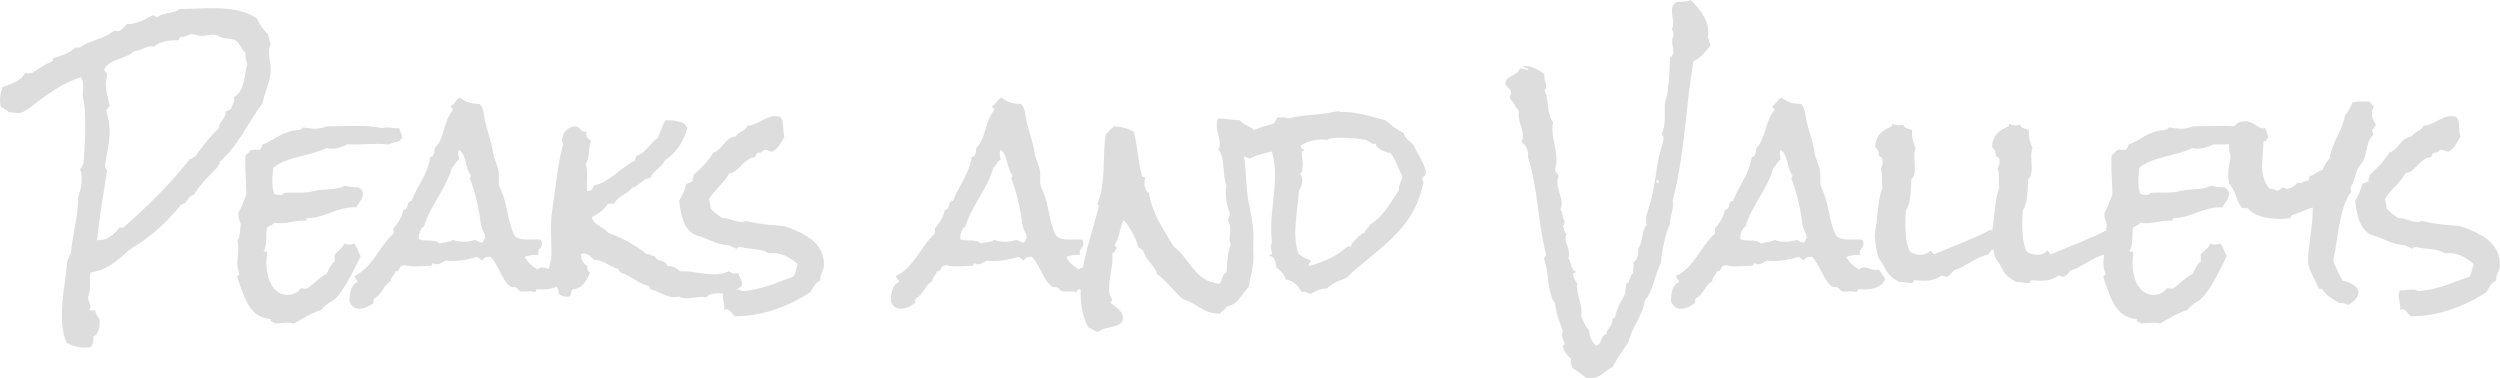 <?xml version="1.0" encoding="UTF-8"?>
<svg id="a" data-name="レイヤー 1" xmlns="http://www.w3.org/2000/svg" viewBox="0 0 700.771 105.993">
  <defs>
    <filter id="displacement-01">
      <feTurbulence
        type="fractalNoise"
        baseFrequency="0.05"
        numOctaves="3"
        result="noise" 
      />
      <feDisplacementMap
        in2="noise"
        in="SourceGraphic"
        scale="4"
      />
    </filter>
        <filter id="displacement-02">
      <feTurbulence
        type="fractalNoise"
        baseFrequency="0.08"
        numOctaves="3"
        result="noise" 
      />
      <feDisplacementMap
        in2="noise"
        in="SourceGraphic"
        scale="6"
      />
    </filter>

    <style>
      .b {
        fill: #dddddd;
        stroke-width: 0px;
        will-change: filter;
        @media (prefers-reduced-motion: no-preference) {
          animation: 
            displacement 0.3s linear infinite;
        }
      }
      @keyframes displacement {
        0% {
          filter: url(#displacement-01);
        }
        100% {
          filter: url(#displacement-02);
        }
      }
    </style>
  </defs>
  <path class="b" d="M73.59,28.946c-4.104,5.4-6.769,12.025-12.097,16.418.072.072.072.216.072.288,0,.504-.72.72-.576,1.224-2.377,2.376-4.752,4.68-6.553,7.561-1.152.504-1.944,1.368-2.521,2.52-.576,0-.72.36-1.224.504-2.953,3.6-6.265,6.913-10.009,9.648-1.368,1.008-2.808,1.8-4.104,2.736-.864.576-1.656,1.44-2.448,2.088-2.665,2.304-5.185,3.888-8.713,4.464-.576,2.16.288,4.68-.72,6.769v.216c0,.936.648,1.8.648,2.736,0,.36-.144.648-.432.864h1.8c0,1.296,1.224,2.232,1.224,2.736,0,1.584-.072,3.888-1.728,4.536v.432c0,.936-.144,1.872-.792,2.664-.504,0-1.008.072-1.512.072-1.872,0-3.672-.432-5.256-1.368-1.008-2.448-1.296-5.112-1.296-7.705,0-5.113,1.081-10.153,1.512-15.266l1.008-2.016c.36-5.328,2.16-10.513,2.016-15.841.648-1.584,1.008-3.456,1.008-5.112,0-.936-.072-1.872-.504-2.736.576-.36.648-1.08,1.008-1.512.288-3.6.504-7.201.504-10.801,0-1.944-.072-3.888-.288-5.832-.072-.72-.432-1.944-.432-2.521,0-.792.144-1.584.144-2.376,0-.936-.144-1.872-.648-2.664-4.392,1.296-7.776,3.672-11.449,6.336-1.44,1.08-3.384,2.736-4.969,3.456-.288.144-.792.216-1.08.216-.936,0-1.8-.216-2.664-.216-.648-.648-1.44-1.152-2.304-1.512-.144-.576-.216-1.224-.216-1.873,0-1.296.288-2.52.72-3.672,2.304-.864,5.185-1.656,6.336-4.033.216.144.432.216.72.216.432,0,.864-.144,1.296-.216,1.656-1.08,3.384-2.232,5.256-3.024.576-.216.576-.432.504-1.008,2.16-.648,4.681-1.44,6.336-3.024h1.224c2.809-2.088,6.625-2.304,9.361-4.536.216-.072.504-.144.72-.144.288,0,.576.072.792.144.936-.504,1.584-1.224,2.304-2.016,3.096-.072,4.681-1.152,7.272-2.521.504.144.648.504,1.296.504,1.944-1.368,4.536-.864,6.265-2.232,3.024,0,6.048-.216,9.073-.216,4.32,0,9.001.36,12.601,2.952.72,1.656,1.728,3.168,3.024,4.32.216.936.432,1.872.792,2.736-.36.72-.504,1.512-.504,2.304,0,1.656.504,3.312.504,4.896,0,3.312-1.728,6.264-2.304,9.433ZM68.838,14.833c-1.224-.936-1.585-2.736-2.809-3.528-.864-.504-2.664-.432-3.744-.72-1.152-.36-1.152-.864-2.52-.864-1.152,0-2.232.36-3.384.36-.936,0-1.728-.504-2.665-.504-1.08,0-1.8,1.008-3.024.72-1.081,1.008.216,1.008-1.873,1.008-2.016,0-4.176.504-5.689,1.8-.288-.072-.504-.144-.792-.144-1.584,0-2.952,1.368-4.752,1.368-2.304,2.304-6.769,2.088-8.352,5.04-.072.792.792.72.792,1.44,0,.648-.36,1.656-.36,2.592,0,2.16.648,4.248,1.08,6.336-.504.288-.504.936-1.008,1.224.648,1.944,1.008,3.96,1.008,6.049,0,3.24-1.008,6.408-1.296,9.648,0,.648.576.648.576,1.152,0,.144,0,.216-.072.36-1.008,6.336-2.088,12.745-2.736,19.154h.576c2.448,0,4.321-1.728,5.689-3.528h1.08c6.697-5.905,13.105-12.097,18.65-19.226.72,0,.864-.576,1.512-.72,1.944-2.736,4.032-5.473,6.552-7.849.216-2.016,1.944-2.592,2.017-4.752.504-.216,1.08-.36,1.512-.792.144-.936.864-1.656.864-2.592,0-.216-.072-.432-.144-.648,3.096-1.44,2.952-6.481,3.816-9.361-.504-.864-.576-2.016-.504-3.024Z"/>
  <path class="b" d="M112.684,38.739c-.288.072-.504.36-.504.72-1.081.36-2.232.504-3.241,1.008-1.08-.072-2.088-.144-3.168-.144-2.808,0-5.617.288-8.425.144-1.368.72-2.952,1.224-4.393,1.224-.504,0-1.008-.072-1.44-.216-4.464,2.304-11.161,2.376-14.905,5.544-.144,1.296-.288,2.592-.288,3.816s.144,2.376.576,3.528c.504.144,1.08.288,1.584.288.432,0,1.008-.072,1.224-.576,1.368-.144,2.808-.072,4.176-.072,1.44,0,2.809-.072,4.104-.432,3.024-.792,5.617-.072,8.857-1.512,1.224.432,2.52.36,3.744.504.648.432,1.152,1.008,1.152,1.8,0,1.296-1.296,2.665-1.873,3.745h-.792c-4.536,0-8.281,3.024-12.817,3.024-.36,0-.36.576-.504.792-.36-.072-.72-.072-1.08-.072-2.088,0-4.032.72-6.12.72-.576,0-1.08-.072-1.656-.144-.432.72-1.368.792-2.016,1.296-.504,1.8.144,5.185-1.008,6.553.072.504,1.008-.072,1.008.72,0,.864-.216,1.8-.216,2.736,0,3.6,1.44,8.929,5.905,8.929,1.44,0,2.88-.576,3.672-1.8l.36-.072c.36,0,.72.144,1.08.144,1.08,0,3.816-3.384,5.832-4.104.648-1.224,1.152-2.736,2.304-3.528v-2.016c.936-1.008,2.16-1.728,2.736-3.024.432.144.936.288,1.368.288.504,0,1.008-.144,1.44-.288.72,1.08,1.08,2.376,1.728,3.528-1.656,3.384-4.68,9.937-7.561,12.313-.216.216-.576.36-.864.504-1.008.648-1.944,1.368-2.664,2.304-2.736.792-5.112,2.377-7.561,3.745-.576-.144-1.224-.216-1.8-.216-1.152,0-2.304.216-3.528.216-.36-.432-1.44-.36-1.224-1.224-6.336-.432-7.489-6.769-9.361-11.593v-.216c0-.432.576-.432.576-.864,0-.072,0-.144-.072-.216-.288-.936-.504-1.656-.504-2.664,0-1.44.288-2.953.288-4.393,0-.648-.072-1.368-.288-2.016.864-.936.648-3.24,1.008-4.537-.36-1.008-.72-1.728-.72-2.808v-.504c.936-1.585,1.512-3.312,2.232-5.04v-.216c0-2.736-.288-5.472-.288-8.209,0-.864,0-1.8.072-2.664.72-.36,1.008-1.152,1.728-1.512h2.304c.288-.432.648-.936.72-1.512,1.08-.288,2.016-.864,2.88-1.368,2.664-1.584,4.104-2.376,7.272-2.664.648-.072.792-.36,1.224-.72,1.152.144,2.232.36,3.384.36s2.16-.216,3.168-.648c2.808,0,5.544-.144,8.352-.144,2.448,0,4.896.144,7.273.648.432-.144.936-.216,1.368-.216,1.152,0,2.304.36,3.456.216.072.936.72,1.585.72,2.521v.288Z"/>
  <path class="b" d="M151.923,81.151c-.432,0-.864-.072-1.296-.072-.504,0-.288.648-.72.792-.504-.144-1.008-.216-1.44-.216-.576,0-1.224.072-1.8.072-1.44,0-1.152-.72-2.088-1.152-.648-.288-.936.216-1.8-.504-2.16-1.8-3.024-5.761-5.256-8.065h-.576c-.792,0-1.368.288-1.728,1.008-.504-.288-.936-.72-1.512-1.008-2.16.648-4.536,1.152-6.84,1.152-.648,0-1.296,0-1.944-.144-.864.36-1.584,1.08-2.52,1.08-.36,0-.72-.144-1.008-.288-.504,0-.144.72-.792.72h-.648c-1.296,0-2.592.144-3.888.144-.936,0-1.873-.144-2.736-.36-.216.144-.504.216-.792.216-.72.432-.504,1.728-1.728,1.512-.144,1.152-1.296,1.512-1.296,2.808-2.016,1.08-2.448,3.744-4.537,4.752-.288.36-.288.864-.216,1.296-1.08.864-2.664,1.656-4.032,1.656-1.44,0-2.304-.864-2.809-2.16.072-1.872.288-4.537,2.304-5.329,0-.792-.864-.864-.792-1.728,5.113-2.448,6.841-8.281,10.873-11.881v-1.512c1.368-1.368,2.304-3.096,2.736-5.04,1.008-.216,1.296-1.08,1.296-2.016.432,0,.432-.72,1.008-.504,1.656-4.464,4.536-7.345,5.256-12.385,1.224-.072,1.152-1.584,1.296-2.52,2.736-2.592,2.376-7.561,5.04-10.585v-.216c0-.432-.576-.36-.576-.864,0,0,.072-.072.072-.144,1.08-.504,1.368-1.872,2.52-2.304,1.944,1.512,3.097,1.656,5.545,1.8,1.224,1.368,1.08,3.312,1.512,5.04.72,2.952,1.8,5.761,2.232,8.785.288,1.8,1.296,3.312,1.512,5.04.216,1.296-.216,3.096.288,4.32l.504,1.152c.432,1.08.792,2.16,1.08,3.312.72,2.809,1.152,6.265,2.448,8.929.936,1.8,4.393,1.368,6.048,1.368.504,0,1.008,0,1.512.144.144.288.288.648.288,1.008,0,1.152-1.08,1.584-1.08,2.448,0,.288.144.576.288.792-.288-.072-.576-.072-.864-.072-1.008,0-2.16.216-3.168.576.72,1.585,2.088,2.592,3.528,3.528.432-.36.936-.576,1.44-.576,1.152,0,2.088.72,3.168.72.36,0,.648,0,.936-.144.72.792,1.08,1.728,1.8,2.521-.504,2.592-3.96,3.096-6.048,3.096ZM135.002,63.725c-.36-1.296-.432-2.88-.72-4.248-.576-3.168-1.368-6.409-2.592-9.433.144-.216.288-.504.288-.792v-.216c-1.656-1.872-1.152-5.689-3.312-7.057-.144.288-.216.576-.216.936,0,.648.216,1.224.216,1.872-.936.432-1.152,1.656-2.016,2.232-1.585,5.977-6.049,10.513-7.777,16.418-1.152.792-1.512,2.232-1.512,3.528,1.728,1.008,4.32-.216,5.761,1.296,1.152-.36,2.88-.36,3.816-1.008.936.36,1.944.504,3.024.504s2.232-.216,3.24-.504c.792.216,1.08.792,2.016.72.432-.36.432-.864.792-1.224-.144-1.584-.72-1.944-1.008-3.024Z"/>
  <path class="b" d="M204.268,82.591c-1.008-.288-2.017-.36-2.953-.36-1.152,0-2.664.144-3.384,1.152-.432-.144-.792-.144-1.224-.144-1.44,0-2.88.36-4.32.36-.72,0-1.44-.072-2.016-.504-.432.144-.936.216-1.368.216-2.376,0-4.392-1.728-6.696-2.232l-.504-1.008c-2.952-.504-4.968-2.88-7.561-3.528-.432-.36-.864-.648-1.008-1.224-2.448-.504-3.672-2.377-6.841-2.521-.576-.792-1.728-1.728-2.736-1.728-.288,0-.576.072-.792.216v.36c0,1.08.72,2.448,1.8,2.88-.072.144-.072.288-.072.432,0,.576.216,1.152.792,1.368-.648,2.017-2.376,4.752-4.752,4.752-.72.36-.36,1.585-1.008,2.017-.288.072-.504.072-.72.072-.936,0-1.584-.288-2.304-.792v-.288c0-2.16-2.016-2.376-2.016-4.537-.288.216-.72.216-.792.504-.072-.36-.144-.792-.144-1.224,0-1.8.936-3.528.936-5.329v-1.08c0-2.088-.144-4.176-.144-6.265,0-1.728.072-3.528.36-5.256.936-6.121,1.44-12.385,3.024-18.434-.072-.432-.288-.864-.288-1.368,0-.072,0-.288.072-.36.36-1.872,1.728-3.312,3.816-3.312h.216c1.08.504,1.44,1.728,2.736,1.512,0,.216-.072.432-.072.576,0,1.08.648,1.368,1.368,1.944-.864,1.873-.288,5.113-1.512,6.553.36.936.432,1.944.432,2.88,0,1.08-.144,2.16-.144,3.24,0,.504.072,1.008.216,1.44.936,0,1.584-.504,1.728-1.512,4.896-1.224,7.345-4.969,11.593-7.057v-.144c0-.432.432-.432.288-1.08,2.809-.936,3.745-3.528,6.049-5.04.792-1.656,1.296-3.528,2.232-5.04,1.8,0,4.176.144,5.617,1.224-.072.36.144.648.504.792-.936,3.888-3.024,7.057-6.336,9.289-.864,2.016-3.168,2.808-4.032,4.824-2.232.288-3.024,2.232-5.04,2.736-1.368,1.944-4.176,2.304-5.04,4.536h-1.8c-1.08,1.728-2.808,2.88-4.536,3.816.648,2.304,3.24,2.592,4.536,4.32,3.889,1.44,7.633,3.384,10.873,6.049.144-.072.216-.072.36-.072.72,0,1.08.648,1.873.576.72,1.872,2.952.792,3.528,2.736,1.44.072,2.592.504,3.528,1.512h.864c2.952,0,5.761.864,8.641.864,1.44,0,2.88-.216,4.177-.864.504.288,1.08.648,1.728.648.36,0,.72-.072,1.008-.144.072,1.08,1.008,1.944,1.008,3.024,0,1.512-3.096,1.728-3.744,3.024Z"/>
  <path class="b" d="M229.97,78.559c-1.368.648-2.088,2.088-2.808,3.312-6.121,4.032-13.465,6.769-20.882,6.769-.936,0-1.44-1.944-2.592-1.944-.288,0-.504.072-.72.216,0-.216.072-.36.072-.504,0-1.152-.432-2.304-.432-3.456,0-.576.072-1.152.36-1.585h.792c.936,0,1.872-.216,2.808-.216.504,0,1.008.144,1.44.432,5.113-.216,9.649-2.377,14.401-4.033.72-1.008.648-2.376,1.224-3.528-2.376-2.016-4.824-3.384-8.065-3.024-1.944-1.224-4.177-1.08-6.409-1.44-.576-.072-1.224-.288-1.872-.288-.504,0-.936.216-.864.648-.36-.648-1.368-.576-1.944-1.152-3.024-.144-4.968-1.224-7.632-2.304-.72-.288-1.512-.432-2.16-.72-3.312-1.656-3.816-6.121-4.32-9.361.864-1.512,1.584-3.097,2.016-4.825.576-.288,1.152-.432,1.8-.72-.072-.144-.072-.216-.072-.36,0-.504.432-.936.288-1.44,2.088-1.8,4.104-3.816,5.544-6.265,2.736-.864,3.096-4.176,6.336-4.536.72-1.44,2.736-1.44,3.24-3.024,2.952-.072,4.896-2.665,7.921-2.665.36,0,.792.072,1.152.144,1.44,1.224.648,3.889,1.296,5.545-.864,1.584-1.656,3.384-3.312,4.248h-.144c-.648.072-1.152-.504-1.872-.504-.936,0-.792,1.08-2.016.792-.504.216-.864.648-.72,1.224-3.528.288-4.536,4.393-7.345,4.537-1.512,2.808-4.248,4.608-5.76,7.344.288.792.36,1.656.504,2.521.864,1.152,2.088,1.944,3.24,2.736h.216c1.8,0,3.384,1.08,5.112,1.08.432,0,.864-.072,1.224-.288,2.376.576,4.824.936,7.201,1.152,1.224.144,2.52.072,3.672.36,1.08.288,2.088.72,3.096,1.152,4.32,1.872,7.993,4.464,7.993,9.721,0,1.585-1.224,2.521-1.008,4.248Z"/>
  <path class="b" d="M303.697,81.151c-.432,0-.864-.072-1.296-.072-.504,0-.288.648-.72.792-.504-.144-1.008-.216-1.44-.216-.576,0-1.224.072-1.8.072-1.44,0-1.152-.72-2.088-1.152-.648-.288-.936.216-1.8-.504-2.161-1.8-3.024-5.761-5.257-8.065h-.576c-.792,0-1.368.288-1.728,1.008-.504-.288-.936-.72-1.512-1.008-2.16.648-4.536,1.152-6.84,1.152-.648,0-1.296,0-1.944-.144-.864.36-1.584,1.08-2.52,1.08-.36,0-.72-.144-1.008-.288-.504,0-.144.72-.792.72h-.648c-1.296,0-2.592.144-3.888.144-.936,0-1.873-.144-2.736-.36-.216.144-.504.216-.792.216-.72.432-.504,1.728-1.728,1.512-.144,1.152-1.296,1.512-1.296,2.808-2.016,1.08-2.448,3.744-4.537,4.752-.288.36-.288.864-.216,1.296-1.08.864-2.664,1.656-4.032,1.656-1.44,0-2.304-.864-2.809-2.16.072-1.872.288-4.537,2.304-5.329,0-.792-.864-.864-.792-1.728,5.113-2.448,6.841-8.281,10.873-11.881v-1.512c1.368-1.368,2.304-3.096,2.736-5.04,1.008-.216,1.296-1.08,1.296-2.016.432,0,.432-.72,1.008-.504,1.656-4.464,4.536-7.345,5.256-12.385,1.224-.072,1.152-1.584,1.296-2.52,2.736-2.592,2.376-7.561,5.04-10.585v-.216c0-.432-.576-.36-.576-.864,0,0,.072-.072.072-.144,1.08-.504,1.368-1.872,2.521-2.304,1.944,1.512,3.096,1.656,5.544,1.8,1.224,1.368,1.08,3.312,1.512,5.04.72,2.952,1.8,5.761,2.232,8.785.288,1.8,1.296,3.312,1.512,5.04.216,1.296-.216,3.096.288,4.32l.504,1.152c.432,1.08.792,2.16,1.08,3.312.72,2.809,1.152,6.265,2.448,8.929.936,1.8,4.393,1.368,6.048,1.368.504,0,1.008,0,1.512.144.144.288.288.648.288,1.008,0,1.152-1.08,1.584-1.08,2.448,0,.288.144.576.288.792-.288-.072-.576-.072-.864-.072-1.008,0-2.16.216-3.168.576.72,1.585,2.088,2.592,3.528,3.528.432-.36.936-.576,1.44-.576,1.152,0,2.088.72,3.168.72.36,0,.648,0,.936-.144.72.792,1.08,1.728,1.8,2.521-.504,2.592-3.96,3.096-6.048,3.096ZM286.776,63.725c-.36-1.296-.432-2.88-.72-4.248-.576-3.168-1.368-6.409-2.592-9.433.144-.216.288-.504.288-.792v-.216c-1.656-1.872-1.152-5.689-3.312-7.057-.144.288-.216.576-.216.936,0,.648.216,1.224.216,1.872-.936.432-1.152,1.656-2.017,2.232-1.584,5.977-6.048,10.513-7.776,16.418-1.152.792-1.512,2.232-1.512,3.528,1.728,1.008,4.32-.216,5.761,1.296,1.152-.36,2.88-.36,3.816-1.008.936.36,1.944.504,3.024.504s2.232-.216,3.24-.504c.792.216,1.08.792,2.016.72.432-.36.432-.864.792-1.224-.144-1.584-.72-1.944-1.008-3.024Z"/>
  <path class="b" d="M351.361,39.963c-1.8.216-1.8,2.232-2.809,3.312.72,3.384.648,6.913,1.008,10.297.432,4.248,1.8,8.425,1.8,12.745,0,1.224-.072,2.377-.072,3.528,0,.792.072,1.585.072,2.377,0,2.736-.936,5.4-1.296,8.137-2.16,2.088-2.88,5.04-6.264,5.544-.288.936-1.296,1.224-1.8,2.016h-.144c-4.752,0-6.265-2.952-10.225-4.032-2.592-2.16-4.536-5.04-7.272-7.057-.576-1.872-1.872-2.88-2.88-4.393-.432-.648-.648-1.224-.936-1.944-.288-.648-1.008-.864-1.512-1.224-.72-2.88-2.16-5.329-4.032-7.561-1.224,2.016-1.08,4.825-2.52,6.769v.216c0,.432.576.432.576.864,0,.072-.072.144-.072.216-.504.36-.504,1.152-1.224,1.224.072.432.072.936.072,1.368,0,2.736-.936,5.4-.936,8.209,0,.576,0,1.224.072,1.8.144.576.72,1.224.72,1.656,0,.36-.216.648-.432.864,1.296,1.008,3.528,2.304,3.528,4.176,0,3.168-4.825,2.088-6.841,3.889h-.216c-1.152,0-1.44-1.008-2.521-1.008-1.8-2.88-2.304-6.769-2.304-10.081,0-8.137,3.096-15.914,5.04-23.762,0-.072.072-.144.072-.216,0-.36-.36-.504-.36-.864,0-.072,0-.144.072-.144.288-.936.648-1.8.864-2.736,1.152-5.4.504-11.017,1.368-16.418.792-.72,1.368-1.656,2.304-2.304,1.944.072,3.816.504,5.544,1.512,1.08,4.032,1.152,8.137,2.232,12.097v.216c0,.504.72.216,1.008.576-.216.288-.216.72-.216,1.08v1.152c.216.72.36,1.8,1.224,2.016,1.008,5.977,3.888,9.865,6.84,14.905,4.752,3.6,5.832,9.793,12.889,10.585.864-.864.72-2.736,2.017-3.241.144-2.592.288-5.472,1.224-7.849-.288-.504-.36-1.008-.36-1.584,0-.864.216-1.728.216-2.592,0-.792-.144-1.512-.576-2.16,0-.648.072-1.44.504-2.016-.72-1.944-1.224-4.032-1.224-6.121,0-.648.072-1.296.216-1.944-1.224-2.809-.288-8.137-2.304-10.081.288-.432.432-1.008.432-1.512,0-1.8-.864-3.528-.864-5.329,0-.72.144-1.368.432-1.944,2.016.072,4.032.504,6.048.504,1.008,1.584,3.384,1.584,4.32,3.24-.216,1.152-.648,1.8-.504,3.024Z"/>
  <path class="b" d="M398.664,50.26c0,.288.288.432.288.792v.288c-2.304,10.801-8.497,15.481-16.489,22.106-1.152.936-2.304,1.872-3.384,2.88l-1.585,1.512c-.072.072-1.368.576-1.584.648-1.368.576-2.88,1.224-3.96,2.376-1.8,0-3.024.648-4.536,1.512-1.008,0-1.224-.864-2.521-.504-1.152-1.873-2.304-3.241-4.536-3.528-.288-1.585-1.44-2.377-2.521-3.312-.36-1.224-.288-3.24-2.016-3.24-.072-.576.72-.288.72-.792,0-.576-.288-1.152-.288-1.728,0-.432.144-.864.288-1.296-.144-1.296-.216-2.592-.216-3.888,0-5.04,1.08-9.937,1.08-14.977,0-2.232-.216-4.464-.864-6.625-2.088.432-4.393.936-6.265,2.016-1.008-.648-2.232-.648-3.312-1.008-.288-.576-.504-1.296-.504-2.016,0-1.296.576-2.521,1.008-3.745,2.304-.504,4.464-1.512,6.696-2.304.72-.216,2.16-.504,2.665-.72.648-.288.792-1.224,1.224-1.8h1.152c.576,0,1.296,0,1.872.288,3.384-.864,6.769-.936,10.225-1.368.792-.072,3.456-.648,3.96-.648.144,0,.216,0,.216.216h1.224c3.96,0,7.849,1.368,11.665,2.304,1.512,1.296,3.096,2.664,5.04,3.528.432,1.512,1.584,2.304,2.736,3.24.936,2.377,3.528,5.617,3.528,8.065,0,.864-1.008.864-1.008,1.728ZM389.879,42.987c-1.656-.432-3.745-.936-4.32-2.736-.144.072-.288.072-.504.072-.864,0-1.44-.936-2.232-1.08-1.44-.36-5.689-.648-7.201-.648-.792,0-1.584.072-2.376.144-.792,0-.72.36-1.296.504-.504-.144-1.008-.144-1.584-.144-2.016,0-3.96.648-5.761,1.656v.288c0,.792.936.576,1.008,1.224-.432,0-.72-.072-.72.504,0,.936.288,2.16.288,3.24,0,.864-.072,2.232-.792,2.808.504.432.648,1.08.648,1.728,0,.936-.36,2.016-.936,2.808-.216,3.96-1.008,7.993-1.008,11.953,0,1.944.216,3.888.792,5.689,1.008,1.008,2.232,1.512,3.528,2.016v.216c0,.288-.576.576-.576,1.008,0,.144.216.288.288.288,3.888-1.152,7.345-2.521,10.369-5.256.144-.144.216-.216.432-.216s.576.144.864.216l-.072-.288c0-1.08,1.585-1.873,2.088-2.736.72-.144.864-1.008,1.728-1.008.144-1.08,1.296-1.296,1.512-2.304,3.744-2.16,5.689-6.192,8.065-9.577v-.288c0-1.44.72-2.232,1.008-3.528-1.08-2.16-1.8-4.608-3.24-6.553Z"/>
  <path class="b" d="M474.695,17.137c-2.232,12.961-2.448,26.282-5.832,39.1l.072.864c.144,1.872-.864,3.457-.792,5.4-1.296,3.312-2.376,7.561-2.52,11.089-1.8,3.24-2.088,7.849-4.537,10.585-.576,4.32-3.672,7.488-4.536,11.593-1.584,2.377-3.24,4.608-4.537,7.128-2.448,1.08-3.168,3.097-6.264,3.097-.36,0-.72-.072-1.08-.072-1.296-.936-2.592-2.016-4.033-2.808-.072-1.152-.648-1.296-.216-2.521-.864-.576-2.304-2.376-2.304-3.384,0-.36.216-.648.504-.648-.216-.936-.792-1.872-.792-2.808,0-.36.144-.72.288-1.008-1.008-2.448-1.944-5.04-2.232-7.776-1.872-2.448-1.8-6.769-2.376-9.721-.072-.576-.648-2.304-.648-2.664,0-.576.36-.72.504-1.224-2.304-9.001-2.232-18.434-5.04-27.291v-.648c0-1.512-.576-2.664-1.8-3.6.216-.576.36-1.152.36-1.728,0-2.377-1.656-4.464-1.08-6.841-1.008-1.08-1.44-2.592-2.521-3.528l-.072-.36c0-.504.36-.864.36-1.296,0-1.296-1.584-1.728-1.584-2.664,0-2.232,3.528-2.16,4.032-4.248.792.144,1.584.144,2.304.504q.072-.072.072-.216c0-.288-1.296-.504-1.585-.792.288-.072.576-.144.864-.144,1.872,0,3.6,1.152,5.185,2.16.144.864-.144,1.728.504,2.521-.072.432,0,.864,0,1.224,0,.36-.144.792-.504.792,1.44,2.376.504,6.696,2.52,9.073-.216.576-.216,1.152-.216,1.8,0,3.024,1.152,5.832,1.152,8.857,0,.864-.144,1.656-.432,2.448,0,.864.792,1.224,1.008,2.016-.216.504-.36,1.08-.36,1.656,0,2.088,1.224,3.96,1.224,6.048,0,.576-.144,1.152-.36,1.656.792.864.432,2.377,1.224,3.24-.072.432-.072,1.008-.504,1.296.432.576.216,2.016,1.008,2.232-.144.432-.288.792-.288,1.224,0,2.016,1.512,3.24.792,5.617.864,1.008.576,3.312,2.016,3.744.144.576-.72.288-.72.792,0,.72.72,2.016,1.224,2.521-.072.36-.072.792-.072,1.224,0,2.52,1.8,5.544,1.08,7.849.648,1.368,1.08,3.024,2.304,4.032,0,1.584.72,3.096,1.728,4.32,2.016,0,1.296-2.88,3.024-3.096.216-1.8,1.944-2.304,1.8-4.537l.72-.216c.432-2.52,1.584-4.393,2.808-6.553v-.36c0-.864.36-1.44.216-2.448,1.296-.432.936-2.376,2.016-3.024v-.576c-.072-.792.36-1.585,0-2.448,1.44-.648,1.44-2.736,1.512-4.033,1.368-1.728.792-4.968,2.304-6.552-.144-.432-.144-.864-.144-1.296,0-1.728.648-3.096,1.152-4.752,1.224-4.248,1.512-8.785,2.448-13.105.216-1.008,1.296-4.464,1.296-5.04,0-.72-.504-.864-.504-1.512,1.08-1.656.792-5.616.792-7.561,0-1.08.72-2.88.864-4.104.432-3.168.504-6.336.648-9.504.648-.36.936-1.008.936-1.656,0-1.008-.36-1.944-.36-2.952,0-.504.072-1.08.432-1.44-.072-.576-.072-1.368-.504-1.8.216-.576.36-1.224.36-1.8,0-1.152-.36-2.304-.36-3.457s.432-2.016,1.512-2.52h.936c.936,0,1.944-.072,2.88-.504,2.592,2.664,5.544,6.264,4.752,10.297.36.72.288,1.584.792,2.304-1.296,1.8-2.736,3.6-4.824,4.536ZM465.118,50.908c-.36-.072-.432-.432-.792-.504v.792h.504l.288-.288Z"/>
  <path class="b" d="M522.357,81.151c-.432,0-.864-.072-1.296-.072-.504,0-.288.648-.72.792-.504-.144-1.008-.216-1.44-.216-.576,0-1.224.072-1.8.072-1.44,0-1.152-.72-2.088-1.152-.648-.288-.936.216-1.8-.504-2.161-1.8-3.024-5.761-5.257-8.065h-.576c-.792,0-1.368.288-1.728,1.008-.504-.288-.936-.72-1.512-1.008-2.16.648-4.536,1.152-6.84,1.152-.648,0-1.296,0-1.944-.144-.864.36-1.584,1.08-2.52,1.08-.36,0-.72-.144-1.008-.288-.504,0-.144.72-.792.72h-.648c-1.296,0-2.592.144-3.888.144-.936,0-1.873-.144-2.736-.36-.216.144-.504.216-.792.216-.72.432-.504,1.728-1.728,1.512-.144,1.152-1.296,1.512-1.296,2.808-2.016,1.08-2.448,3.744-4.537,4.752-.288.36-.288.864-.216,1.296-1.08.864-2.664,1.656-4.032,1.656-1.44,0-2.304-.864-2.809-2.16.072-1.872.288-4.537,2.304-5.329,0-.792-.864-.864-.792-1.728,5.113-2.448,6.841-8.281,10.873-11.881v-1.512c1.368-1.368,2.304-3.096,2.736-5.04,1.008-.216,1.296-1.08,1.296-2.016.432,0,.432-.72,1.008-.504,1.656-4.464,4.536-7.345,5.256-12.385,1.224-.072,1.152-1.584,1.296-2.52,2.736-2.592,2.376-7.561,5.04-10.585v-.216c0-.432-.576-.36-.576-.864,0,0,.072-.072.072-.144,1.08-.504,1.368-1.872,2.521-2.304,1.944,1.512,3.096,1.656,5.544,1.8,1.224,1.368,1.08,3.312,1.512,5.04.72,2.952,1.8,5.761,2.232,8.785.288,1.8,1.296,3.312,1.512,5.04.216,1.296-.216,3.096.288,4.32l.504,1.152c.432,1.08.792,2.16,1.08,3.312.72,2.809,1.152,6.265,2.448,8.929.936,1.8,4.393,1.368,6.048,1.368.504,0,1.008,0,1.512.144.144.288.288.648.288,1.008,0,1.152-1.08,1.584-1.08,2.448,0,.288.144.576.288.792-.288-.072-.576-.072-.864-.072-1.008,0-2.16.216-3.168.576.72,1.585,2.088,2.592,3.528,3.528.432-.36.936-.576,1.44-.576,1.152,0,2.088.72,3.168.72.36,0,.648,0,.936-.144.72.792,1.08,1.728,1.8,2.521-.504,2.592-3.96,3.096-6.048,3.096ZM505.436,63.725c-.36-1.296-.432-2.88-.72-4.248-.576-3.168-1.368-6.409-2.592-9.433.144-.216.288-.504.288-.792v-.216c-1.656-1.872-1.152-5.689-3.312-7.057-.144.288-.216.576-.216.936,0,.648.216,1.224.216,1.872-.936.432-1.152,1.656-2.017,2.232-1.584,5.977-6.048,10.513-7.776,16.418-1.152.792-1.512,2.232-1.512,3.528,1.728,1.008,4.32-.216,5.761,1.296,1.152-.36,2.88-.36,3.816-1.008.936.36,1.944.504,3.024.504s2.232-.216,3.24-.504c.792.216,1.08.792,2.016.72.432-.36.432-.864.792-1.224-.144-1.584-.72-1.944-1.008-3.024Z"/>
  <path class="b" d="M561.452,67.253c0,.216.144.504.288.72-1.296,0-1.512,1.08-2.017,2.016-1.584-.072-1.656,0-2.304,1.296-3.601.792-6.337,3.456-9.793,4.536-.432.72-1.08,1.296-1.8,1.728h-.216c-.432.072-.792-.288-1.224-.288-.072,0-.216,0-.288.072-1.44,1.008-3.024,1.368-4.68,1.368-.936,0-1.8-.144-2.665-.144-.648,0-.072.792-1.152.792s-2.016-.432-3.168-.288c-2.088-1.152-3.24-2.016-4.248-4.248-.504-1.08-1.44-1.944-1.8-3.024-.216-.792-.864-4.537-.864-5.256,0-1.152.216-2.232.36-3.312.576-3.528.504-7.272,1.8-10.657-.216-1.008-.144-2.016-.144-3.024,0-.792-.072-1.512-.36-2.232.36-.576.576-1.296.576-2.017,0-.792-.288-1.368-1.08-1.512v-.216c0-.936-.36-1.728-1.008-2.304,0-3.24,1.8-4.608,4.537-5.832.144-.216.288-.432.216-.72.576.216,1.152.432,1.728.432.432,0,.936-.072,1.296-.216.288,1.152,1.728,1.152,2.52,1.512v.864c0,1.512.36,2.809,1.008,4.177-.288.792-.36,1.584-.36,2.376,0,1.152.144,2.232.144,3.312,0,1.152-.144,2.304-1.008,3.168-.144,2.377,0,6.625-1.512,8.569-.072,1.44-.144,2.88-.144,4.248,0,2.016.216,5.328,1.152,7.128.432.792,2.16,1.152,3.024,1.152,1.008,0,2.232-.288,2.736-1.152.576.072.576.72,1.08,1.008,5.329-2.232,10.729-4.177,15.841-6.841.432.216.792.288,1.224.288.936,0,1.873-.288,2.809-.288h.504c.072.216.144.432.144.648,0,1.08-1.152,1.368-1.152,2.16Z"/>
  <path class="b" d="M594.212,67.253c0,.216.144.504.288.72-1.296,0-1.512,1.08-2.016,2.016-1.584-.072-1.656,0-2.305,1.296-3.6.792-6.336,3.456-9.793,4.536-.432.72-1.08,1.296-1.8,1.728h-.216c-.432.072-.792-.288-1.225-.288-.071,0-.216,0-.287.072-1.44,1.008-3.024,1.368-4.681,1.368-.936,0-1.801-.144-2.664-.144-.648,0-.072.792-1.152.792s-2.017-.432-3.168-.288c-2.089-1.152-3.241-2.016-4.249-4.248-.504-1.08-1.44-1.944-1.8-3.024-.216-.792-.864-4.537-.864-5.256,0-1.152.216-2.232.36-3.312.576-3.528.504-7.272,1.8-10.657-.216-1.008-.144-2.016-.144-3.024,0-.792-.072-1.512-.36-2.232.36-.576.576-1.296.576-2.017,0-.792-.288-1.368-1.08-1.512v-.216c0-.936-.36-1.728-1.008-2.304,0-3.24,1.8-4.608,4.536-5.832.144-.216.288-.432.216-.72.576.216,1.152.432,1.728.432.432,0,.935-.072,1.296-.216.288,1.152,1.728,1.152,2.521,1.512v.864c0,1.512.359,2.809,1.008,4.177-.288.792-.36,1.584-.36,2.376,0,1.152.144,2.232.144,3.312,0,1.152-.144,2.304-1.009,3.168-.144,2.377,0,6.625-1.512,8.569-.072,1.44-.144,2.88-.144,4.248,0,2.016.217,5.328,1.152,7.128.433.792,2.16,1.152,3.024,1.152,1.008,0,2.232-.288,2.736-1.152.576.072.576.72,1.08,1.008,5.328-2.232,10.729-4.177,15.841-6.841.433.216.793.288,1.225.288.936,0,1.872-.288,2.809-.288h.504c.072.216.144.432.144.648,0,1.08-1.152,1.368-1.152,2.16Z"/>
  <path class="b" d="M635.756,38.739c-.288.072-.504.36-.504.72-1.08.36-2.232.504-3.24,1.008-1.08-.072-2.088-.144-3.168-.144-2.809,0-5.616.288-8.425.144-1.368.72-2.952,1.224-4.393,1.224-.504,0-1.008-.072-1.44-.216-4.464,2.304-11.16,2.376-14.905,5.544-.144,1.296-.287,2.592-.287,3.816s.144,2.376.575,3.528c.505.144,1.08.288,1.585.288.432,0,1.008-.072,1.224-.576,1.368-.144,2.809-.072,4.177-.072,1.44,0,2.808-.072,4.104-.432,3.023-.792,5.616-.072,8.856-1.512,1.224.432,2.521.36,3.744.504.648.432,1.152,1.008,1.152,1.8,0,1.296-1.296,2.665-1.872,3.745h-.792c-4.537,0-8.281,3.024-12.817,3.024-.36,0-.36.576-.504.792-.36-.072-.721-.072-1.08-.072-2.089,0-4.032.72-6.121.72-.576,0-1.08-.072-1.656-.144-.432.72-1.368.792-2.016,1.296-.504,1.8.144,5.185-1.008,6.553.071.504,1.008-.072,1.008.72,0,.864-.216,1.8-.216,2.736,0,3.6,1.44,8.929,5.904,8.929,1.44,0,2.88-.576,3.672-1.8l.36-.072c.36,0,.72.144,1.08.144,1.08,0,3.816-3.384,5.832-4.104.648-1.224,1.152-2.736,2.305-3.528v-2.016c.936-1.008,2.16-1.728,2.736-3.024.432.144.935.288,1.368.288.504,0,1.008-.144,1.44-.288.72,1.08,1.08,2.376,1.728,3.528-1.656,3.384-4.681,9.937-7.561,12.313-.216.216-.576.36-.864.504-1.008.648-1.944,1.368-2.664,2.304-2.736.792-5.112,2.377-7.561,3.745-.576-.144-1.225-.216-1.8-.216-1.152,0-2.305.216-3.528.216-.36-.432-1.44-.36-1.225-1.224-6.336-.432-7.488-6.769-9.36-11.593v-.216c0-.432.576-.432.576-.864,0-.072,0-.144-.072-.216-.288-.936-.504-1.656-.504-2.664,0-1.44.288-2.953.288-4.393,0-.648-.072-1.368-.288-2.016.863-.936.647-3.24,1.008-4.537-.36-1.008-.72-1.728-.72-2.808v-.504c.935-1.585,1.512-3.312,2.231-5.04v-.216c0-2.736-.288-5.472-.288-8.209,0-.864,0-1.8.072-2.664.721-.36,1.008-1.152,1.728-1.512h2.304c.288-.432.648-.936.721-1.512,1.08-.288,2.016-.864,2.88-1.368,2.664-1.584,4.104-2.376,7.272-2.664.648-.072.792-.36,1.225-.72,1.151.144,2.231.36,3.384.36s2.16-.216,3.168-.648c2.809,0,5.545-.144,8.354-.144,2.448,0,4.896.144,7.272.648.432-.144.935-.216,1.368-.216,1.152,0,2.304.36,3.456.216.072.936.72,1.585.72,2.521v.288Z"/>
  <path class="b" d="M664.916,36.507c0,.504.288.648.288.936v.36c-1.872,1.8-1.656,4.536-2.521,6.769-.432,1.08-1.296,1.8-1.8,2.808-.792,1.656-.864,3.6-2.016,5.04v.36c-.072.36.071.648.287.864-3.6,4.608-3.744,13.537-5.112,19.226.504,2.088,1.656,3.816,2.521,5.76,1.872.432,3.816,1.152,4.608,3.024-.143,1.944-1.368,2.736-2.809,3.816-1.08-.36-1.512-.72-2.736-.504-1.8-1.368-3.384-1.8-4.608-3.816-.144-.288-.647-.216-1.008-.216-.864-2.232-3.024-5.4-3.024-7.705,0-4.752,1.297-9.505,1.297-14.329v-.72c-1.873.432-3.673,1.512-5.545,2.016-.648.216-.504.72-1.008,1.008-.864.072-1.728.144-2.521.144-3.24,0-7.129-.504-9.36-3.168-.217.072-.505.216-.721.216-.288,0-.576-.144-.792-.216-1.512-2.016-1.728-4.968-3.528-6.769-.144-.864-.216-1.656-.216-2.52,0-1.656.288-3.24.72-4.825-.359-1.152-.504-2.376-.504-3.6,0-2.808,1.008-6.481,4.465-6.481,1.872,0,3.384,1.296,4.896,2.304.216,1.08.288,2.16.288,3.312,0,2.304-.36,4.608-.36,6.913,0,2.377.504,4.608,2.088,6.409h.288c.72-.072,1.296.504,1.944.504s.935-.792,1.512-.792.792.288,1.009.288c.935,0,2.664-.936,3.024-1.8.216.144.432.216.647.216.792,0,1.296-.72,2.376-.72.504,0,.072-1.08.504-1.224,1.152-.432,2.736-1.584,3.528-1.8.433-1.224,1.225-2.304,2.017-3.24.576-4.392,3.672-7.776,4.32-12.097,1.008-1.008,1.584-2.304,2.017-3.528.935-.288,2.664-.288,3.6-.288h1.225c.288.576.864,1.008,1.224,1.512-.359.576-.576,1.296-.576,1.944,0,1.08.505,2.016,1.08,2.88,0,.864-1.008,1.44-1.008,1.728Z"/>
  <path class="b" d="M699.764,78.559c-1.368.648-2.088,2.088-2.808,3.312-6.121,4.032-13.466,6.769-20.882,6.769-.936,0-1.44-1.944-2.593-1.944-.288,0-.504.072-.72.216,0-.216.072-.36.072-.504,0-1.152-.433-2.304-.433-3.456,0-.576.072-1.152.36-1.585h.792c.935,0,1.872-.216,2.809-.216.504,0,1.008.144,1.44.432,5.112-.216,9.649-2.377,14.401-4.033.72-1.008.648-2.376,1.225-3.528-2.377-2.016-4.825-3.384-8.065-3.024-1.944-1.224-4.176-1.08-6.408-1.44-.576-.072-1.225-.288-1.872-.288-.504,0-.936.216-.864.648-.36-.648-1.368-.576-1.944-1.152-3.024-.144-4.968-1.224-7.633-2.304-.72-.288-1.512-.432-2.16-.72-3.312-1.656-3.816-6.121-4.32-9.361.864-1.512,1.584-3.097,2.017-4.825.576-.288,1.152-.432,1.8-.72-.072-.144-.072-.216-.072-.36,0-.504.433-.936.288-1.44,2.089-1.8,4.104-3.816,5.545-6.265,2.736-.864,3.097-4.176,6.337-4.536.72-1.44,2.736-1.44,3.24-3.024,2.952-.072,4.896-2.665,7.92-2.665.36,0,.793.072,1.152.144,1.44,1.224.648,3.889,1.296,5.545-.863,1.584-1.655,3.384-3.312,4.248h-.144c-.647.072-1.152-.504-1.872-.504-.936,0-.792,1.08-2.017.792-.504.216-.863.648-.72,1.224-3.528.288-4.536,4.393-7.345,4.537-1.512,2.808-4.248,4.608-5.761,7.344.288.792.36,1.656.505,2.521.863,1.152,2.088,1.944,3.24,2.736h.216c1.8,0,3.384,1.08,5.112,1.08.432,0,.864-.072,1.225-.288,2.376.576,4.824.936,7.2,1.152,1.224.144,2.521.072,3.672.36,1.08.288,2.089.72,3.097,1.152,4.32,1.872,7.992,4.464,7.992,9.721,0,1.585-1.224,2.521-1.008,4.248Z"/>
</svg>